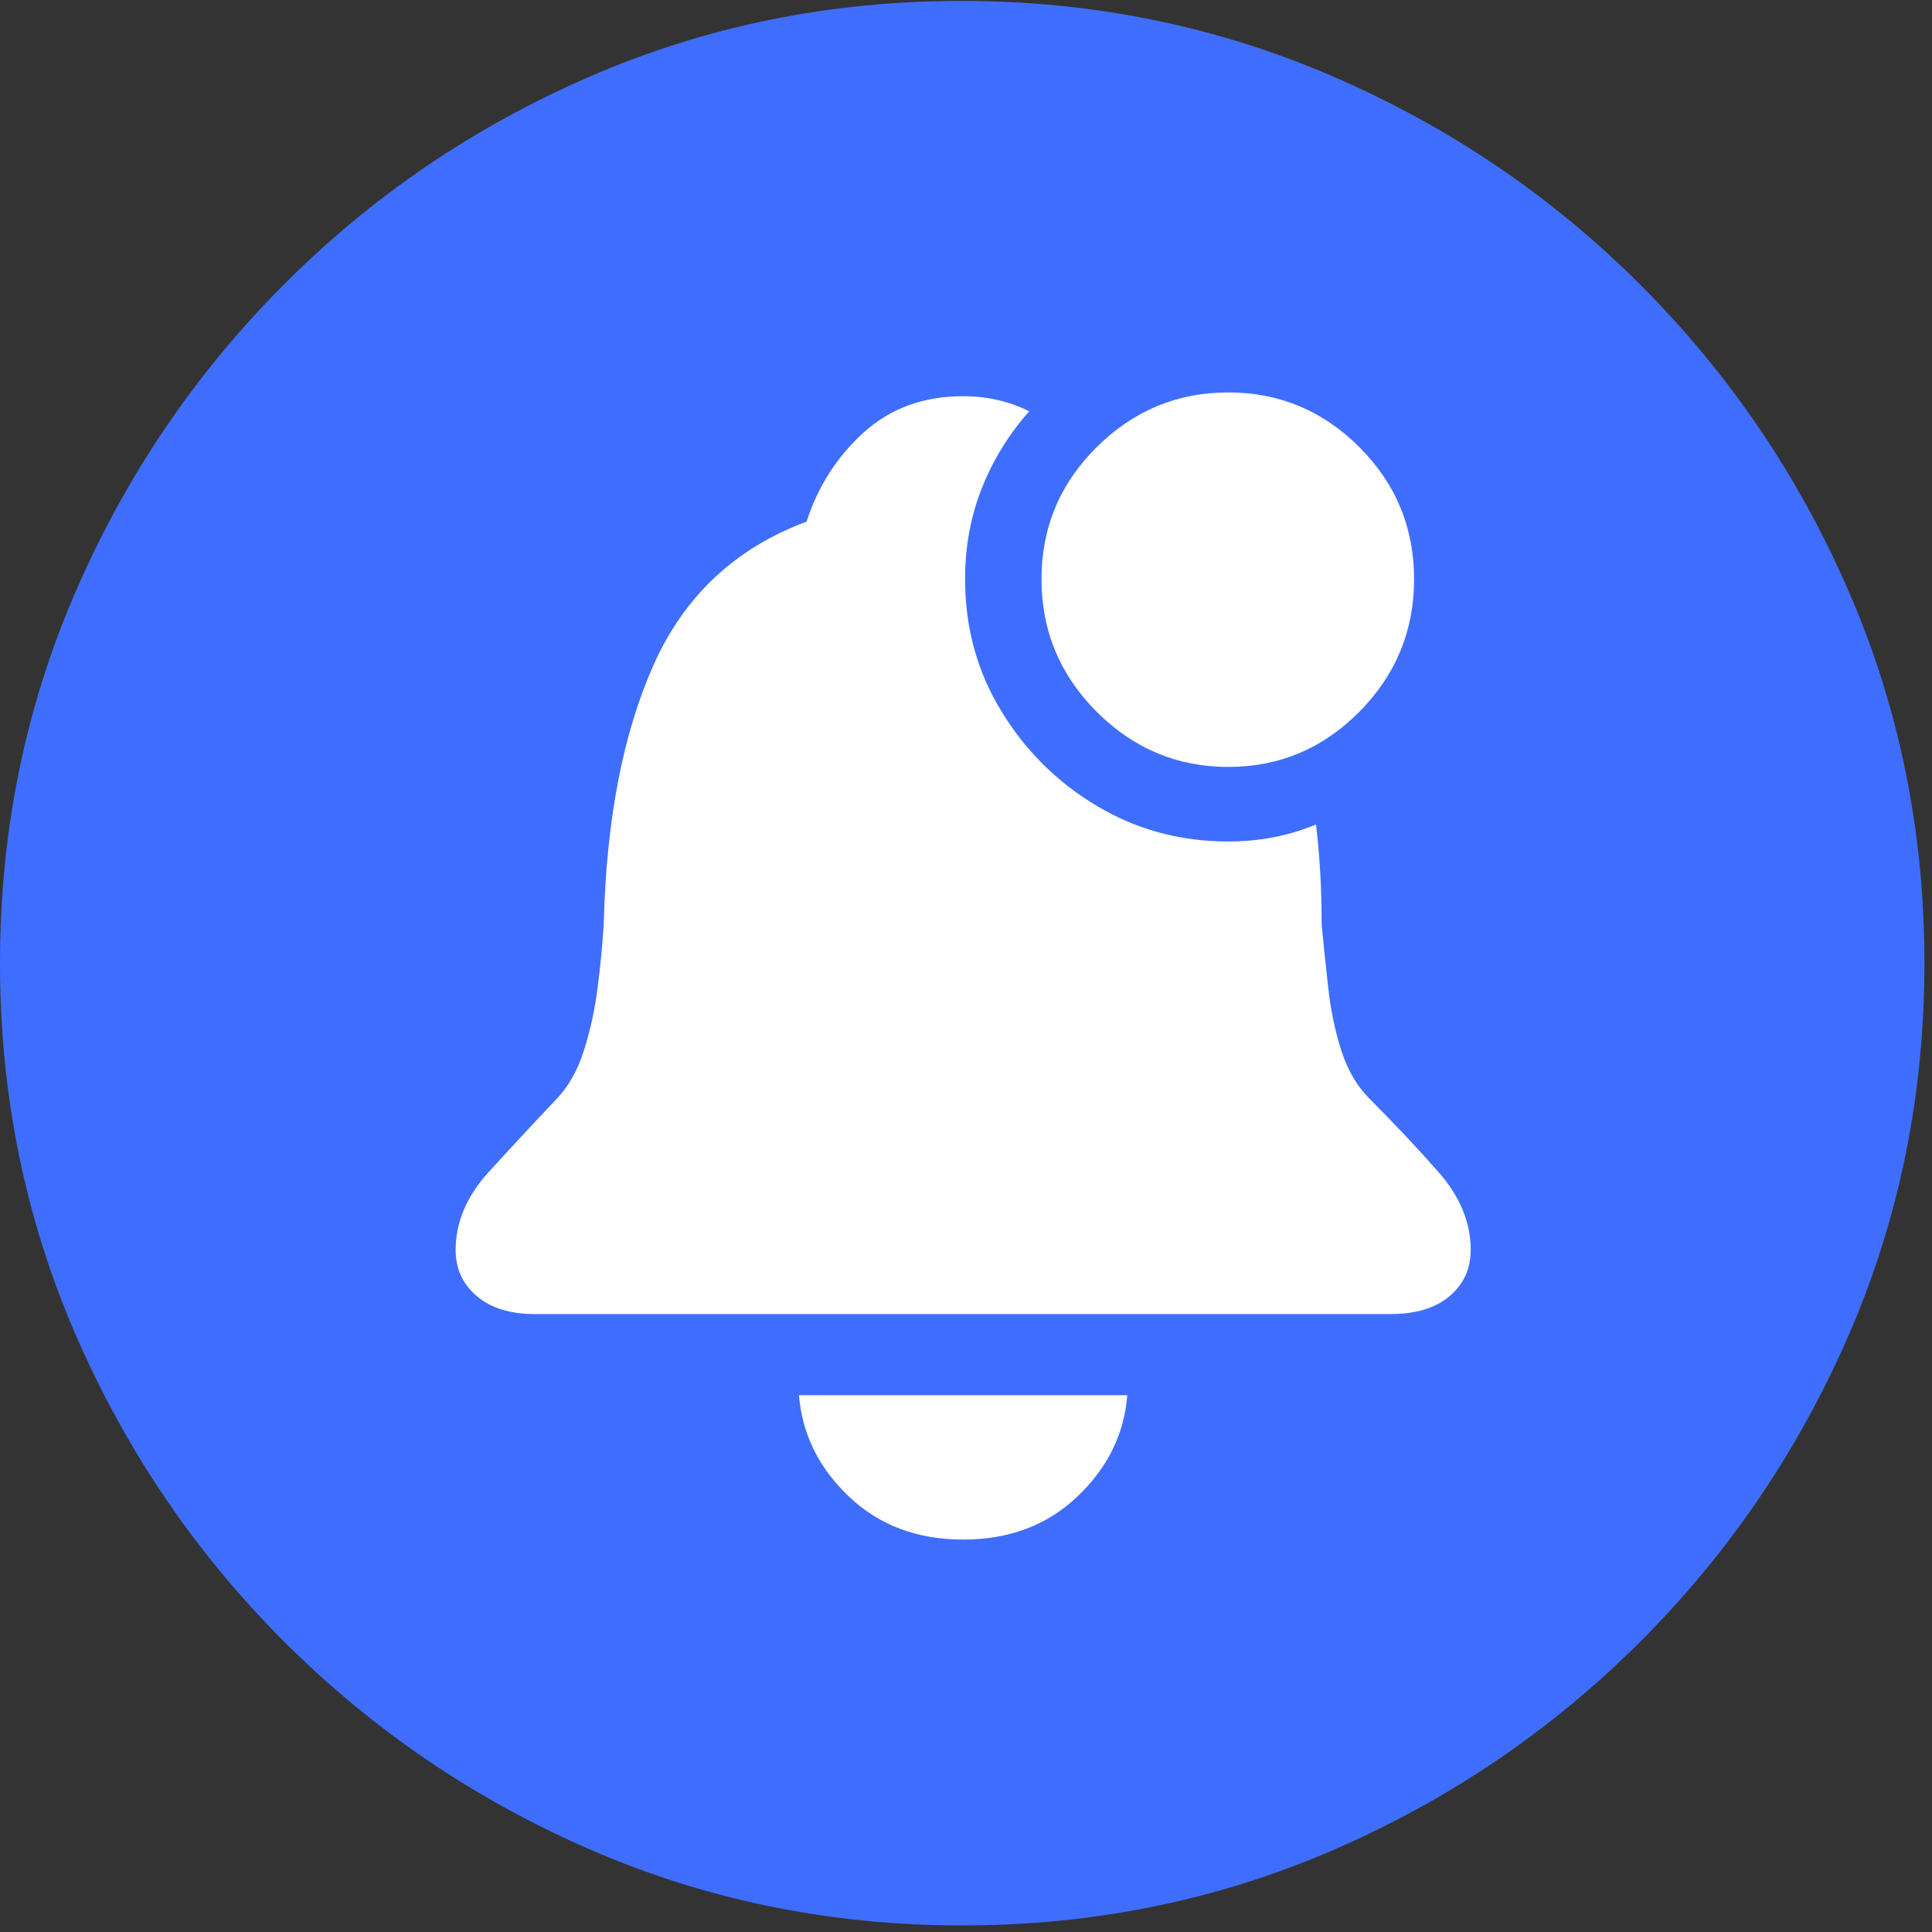 <svg width="25" height="25" viewBox="0 0 25 25" fill="none" xmlns="http://www.w3.org/2000/svg">
<rect x="0" y="0" width="25" height="25" fill="#333333" stroke="none"/>
<g clip-path="url(#clip0_26_406)">
<path d="M12.451 24.915C14.152 24.915 15.753 24.589 17.255 23.938C18.756 23.287 20.081 22.388 21.228 21.24C22.375 20.093 23.275 18.768 23.926 17.267C24.577 15.765 24.902 14.164 24.902 12.463C24.902 10.762 24.577 9.161 23.926 7.66C23.275 6.158 22.375 4.834 21.228 3.687C20.081 2.539 18.754 1.64 17.248 0.989C15.743 0.338 14.14 0.012 12.439 0.012C10.738 0.012 9.137 0.338 7.636 0.989C6.134 1.64 4.812 2.539 3.668 3.687C2.525 4.834 1.628 6.158 0.977 7.66C0.326 9.161 0 10.762 0 12.463C0 14.164 0.326 15.765 0.977 17.267C1.628 18.768 2.527 20.093 3.674 21.24C4.822 22.388 6.146 23.287 7.648 23.938C9.149 24.589 10.75 24.915 12.451 24.915Z" fill="#3F6EFF"/>
<path d="M12.463 19.922C11.869 19.922 11.377 19.737 10.986 19.366C10.596 18.996 10.38 18.559 10.339 18.054H14.587C14.547 18.559 14.331 18.996 13.94 19.366C13.55 19.737 13.057 19.922 12.463 19.922ZM6.921 17.004C6.604 17.004 6.354 16.927 6.171 16.773C5.988 16.618 5.896 16.418 5.896 16.174C5.896 15.816 6.038 15.48 6.323 15.167C6.608 14.854 6.901 14.539 7.202 14.221C7.357 14.059 7.475 13.849 7.556 13.592C7.638 13.336 7.697 13.066 7.733 12.781C7.77 12.496 7.796 12.223 7.812 11.963C7.845 10.612 8.061 9.491 8.459 8.6C8.858 7.709 9.517 7.092 10.437 6.75C10.584 6.295 10.83 5.91 11.175 5.597C11.521 5.284 11.951 5.127 12.463 5.127C12.773 5.127 13.057 5.192 13.318 5.322C13.057 5.615 12.854 5.945 12.707 6.311C12.561 6.677 12.488 7.072 12.488 7.495C12.488 8.122 12.645 8.691 12.958 9.204C13.271 9.717 13.684 10.126 14.197 10.431C14.71 10.736 15.275 10.889 15.894 10.889C16.3 10.889 16.679 10.815 17.029 10.669C17.053 10.872 17.072 11.082 17.084 11.298C17.096 11.513 17.102 11.735 17.102 11.963C17.127 12.223 17.155 12.498 17.188 12.787C17.22 13.076 17.277 13.346 17.358 13.599C17.44 13.851 17.562 14.059 17.725 14.221C18.034 14.53 18.329 14.844 18.61 15.161C18.89 15.479 19.031 15.816 19.031 16.174C19.031 16.418 18.939 16.618 18.756 16.773C18.573 16.927 18.319 17.004 17.993 17.004H6.921ZM15.894 9.924C15.234 9.924 14.667 9.686 14.191 9.21C13.715 8.734 13.477 8.162 13.477 7.495C13.477 6.828 13.715 6.258 14.191 5.786C14.667 5.314 15.234 5.078 15.894 5.078C16.553 5.078 17.118 5.314 17.59 5.786C18.062 6.258 18.298 6.828 18.298 7.495C18.298 8.162 18.062 8.734 17.59 9.21C17.118 9.686 16.553 9.924 15.894 9.924Z" fill="white"/>
</g>
<defs>
<clipPath id="clip0_26_406">
<rect width="24.902" height="24.915" fill="white"/>
</clipPath>
</defs>
</svg>
